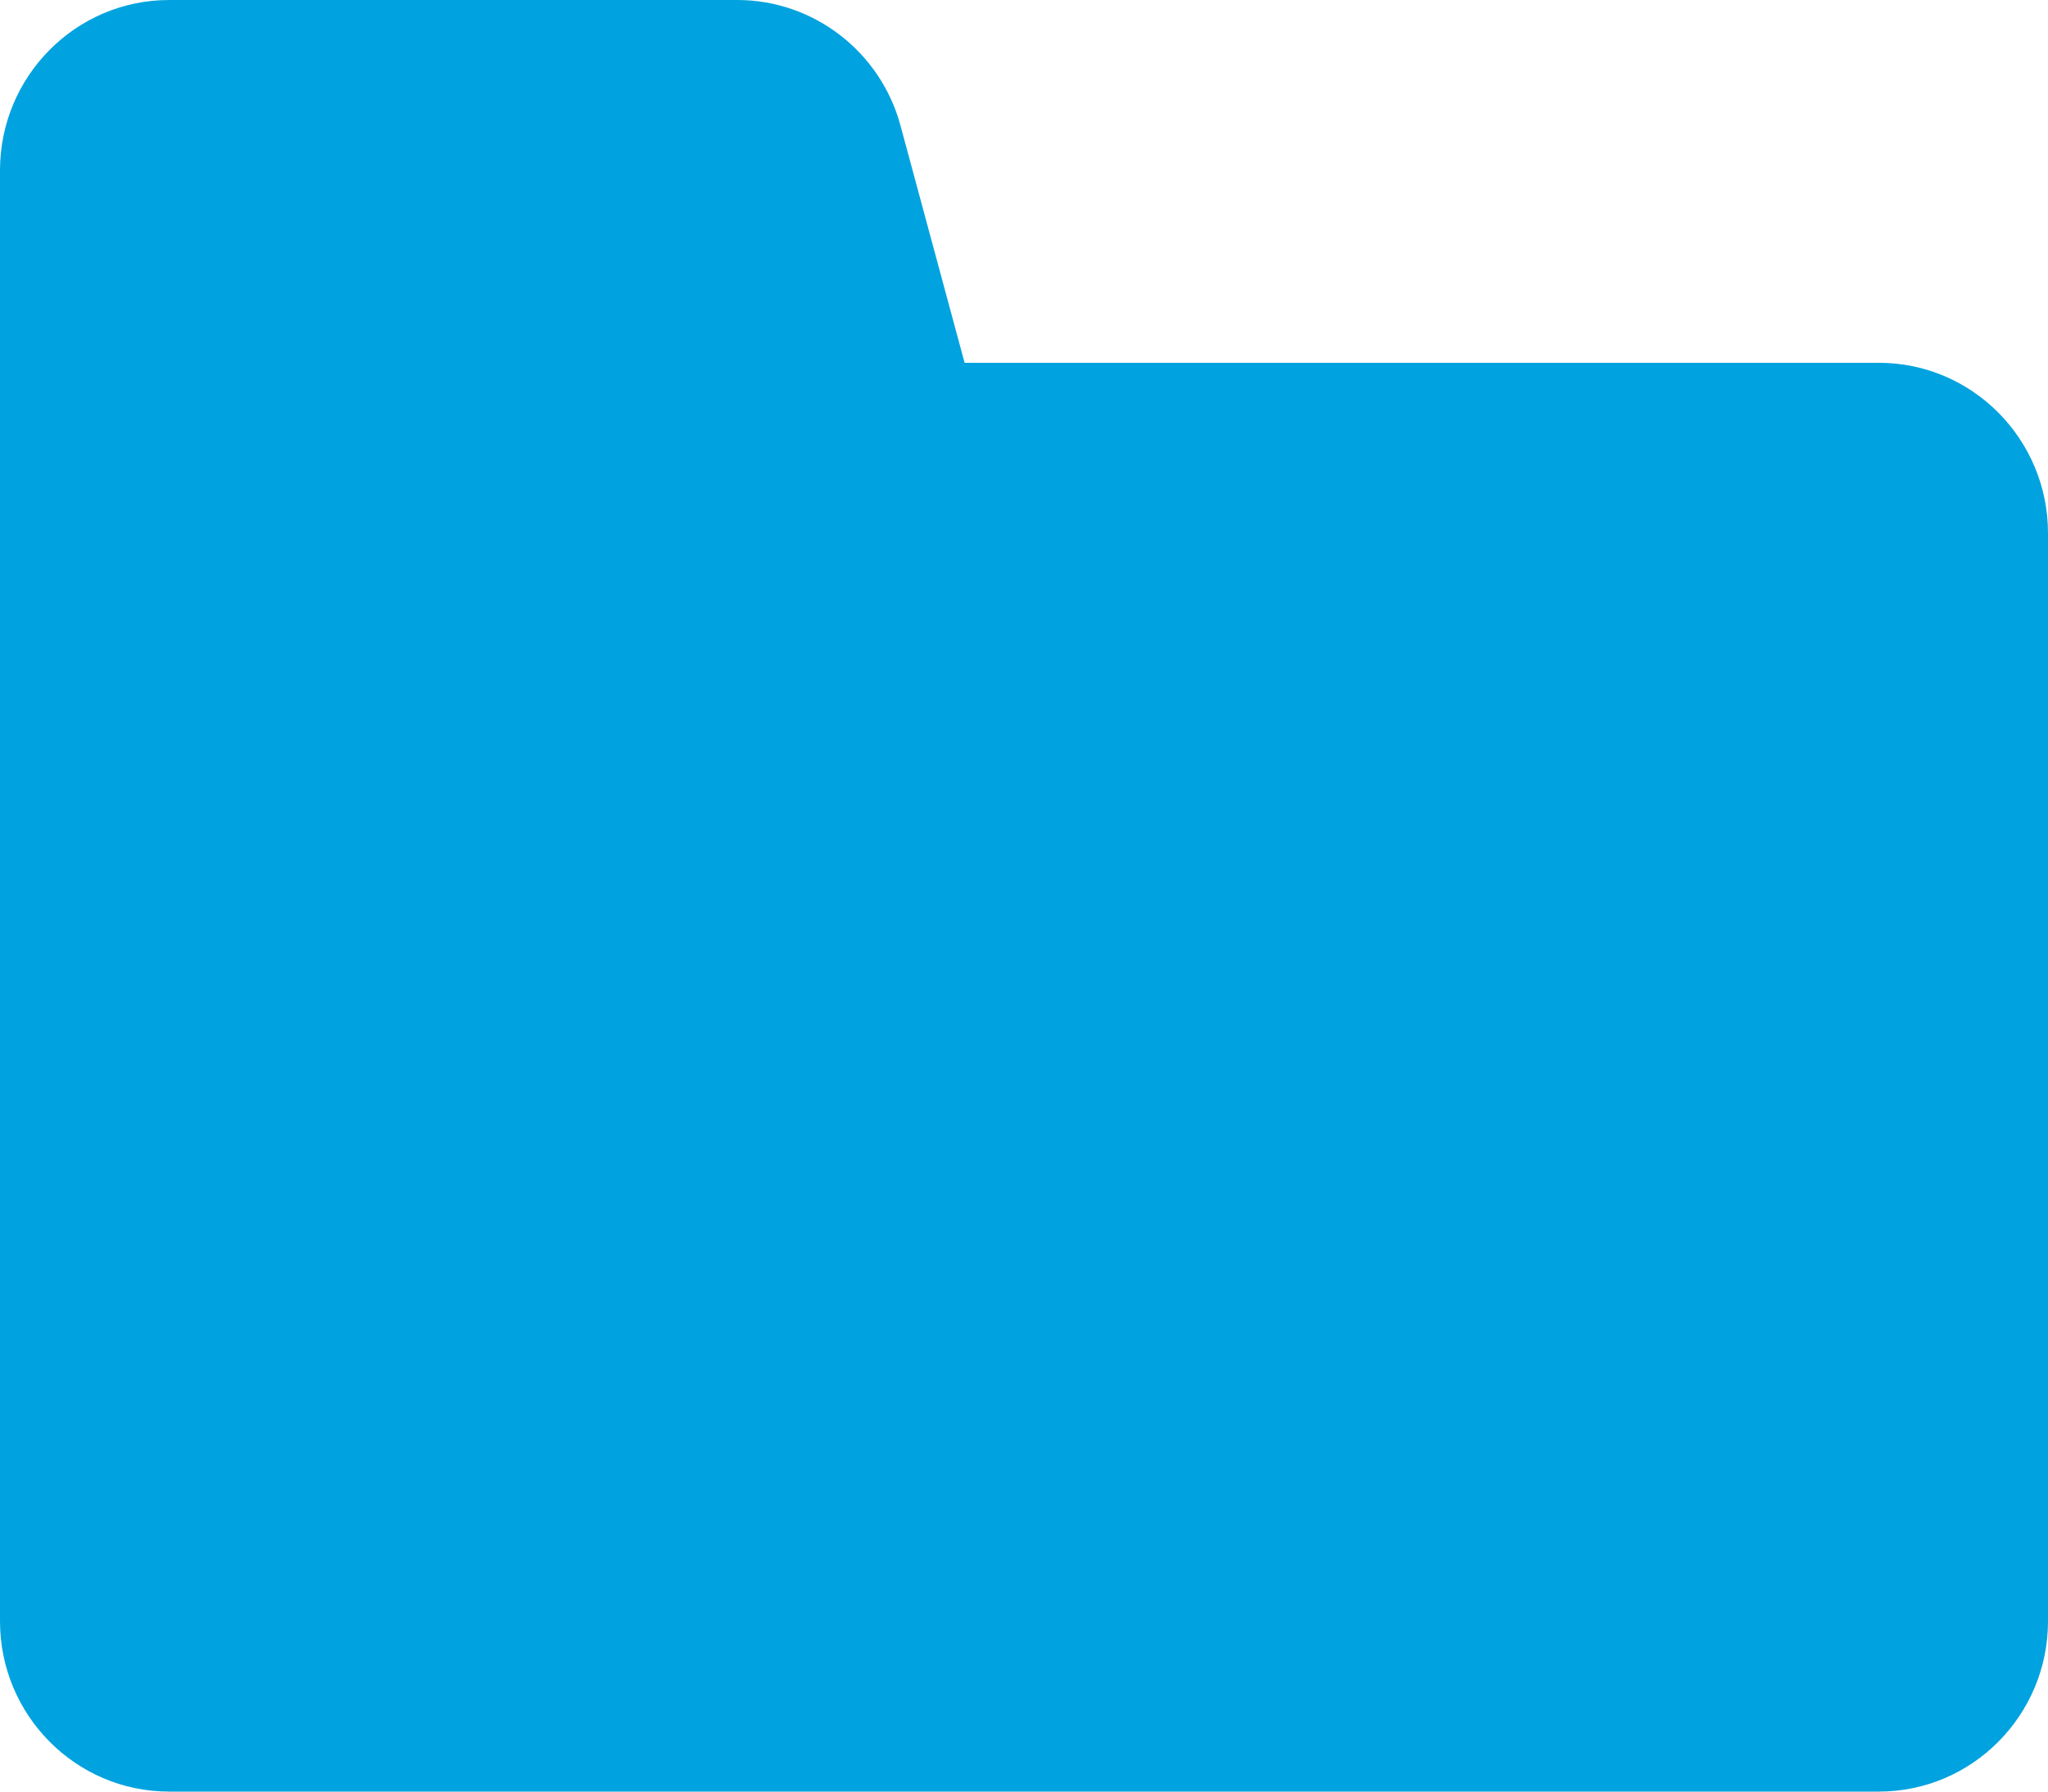 <svg width="16" height="14" viewBox="0 0 16 14" fill="none" xmlns="http://www.w3.org/2000/svg">
<path d="M14.679 2.835H7.536L7.035 0.981C6.879 0.403 6.355 0 5.761 0H1.321C0.592 0 0 0.597 0 1.331V12.669C0 13.403 0.592 14 1.321 14H14.679C15.408 14 16 13.403 16 12.669V4.166C16 3.432 15.408 2.835 14.679 2.835L14.679 2.835Z" fill="#00A3DF"/>
</svg>
